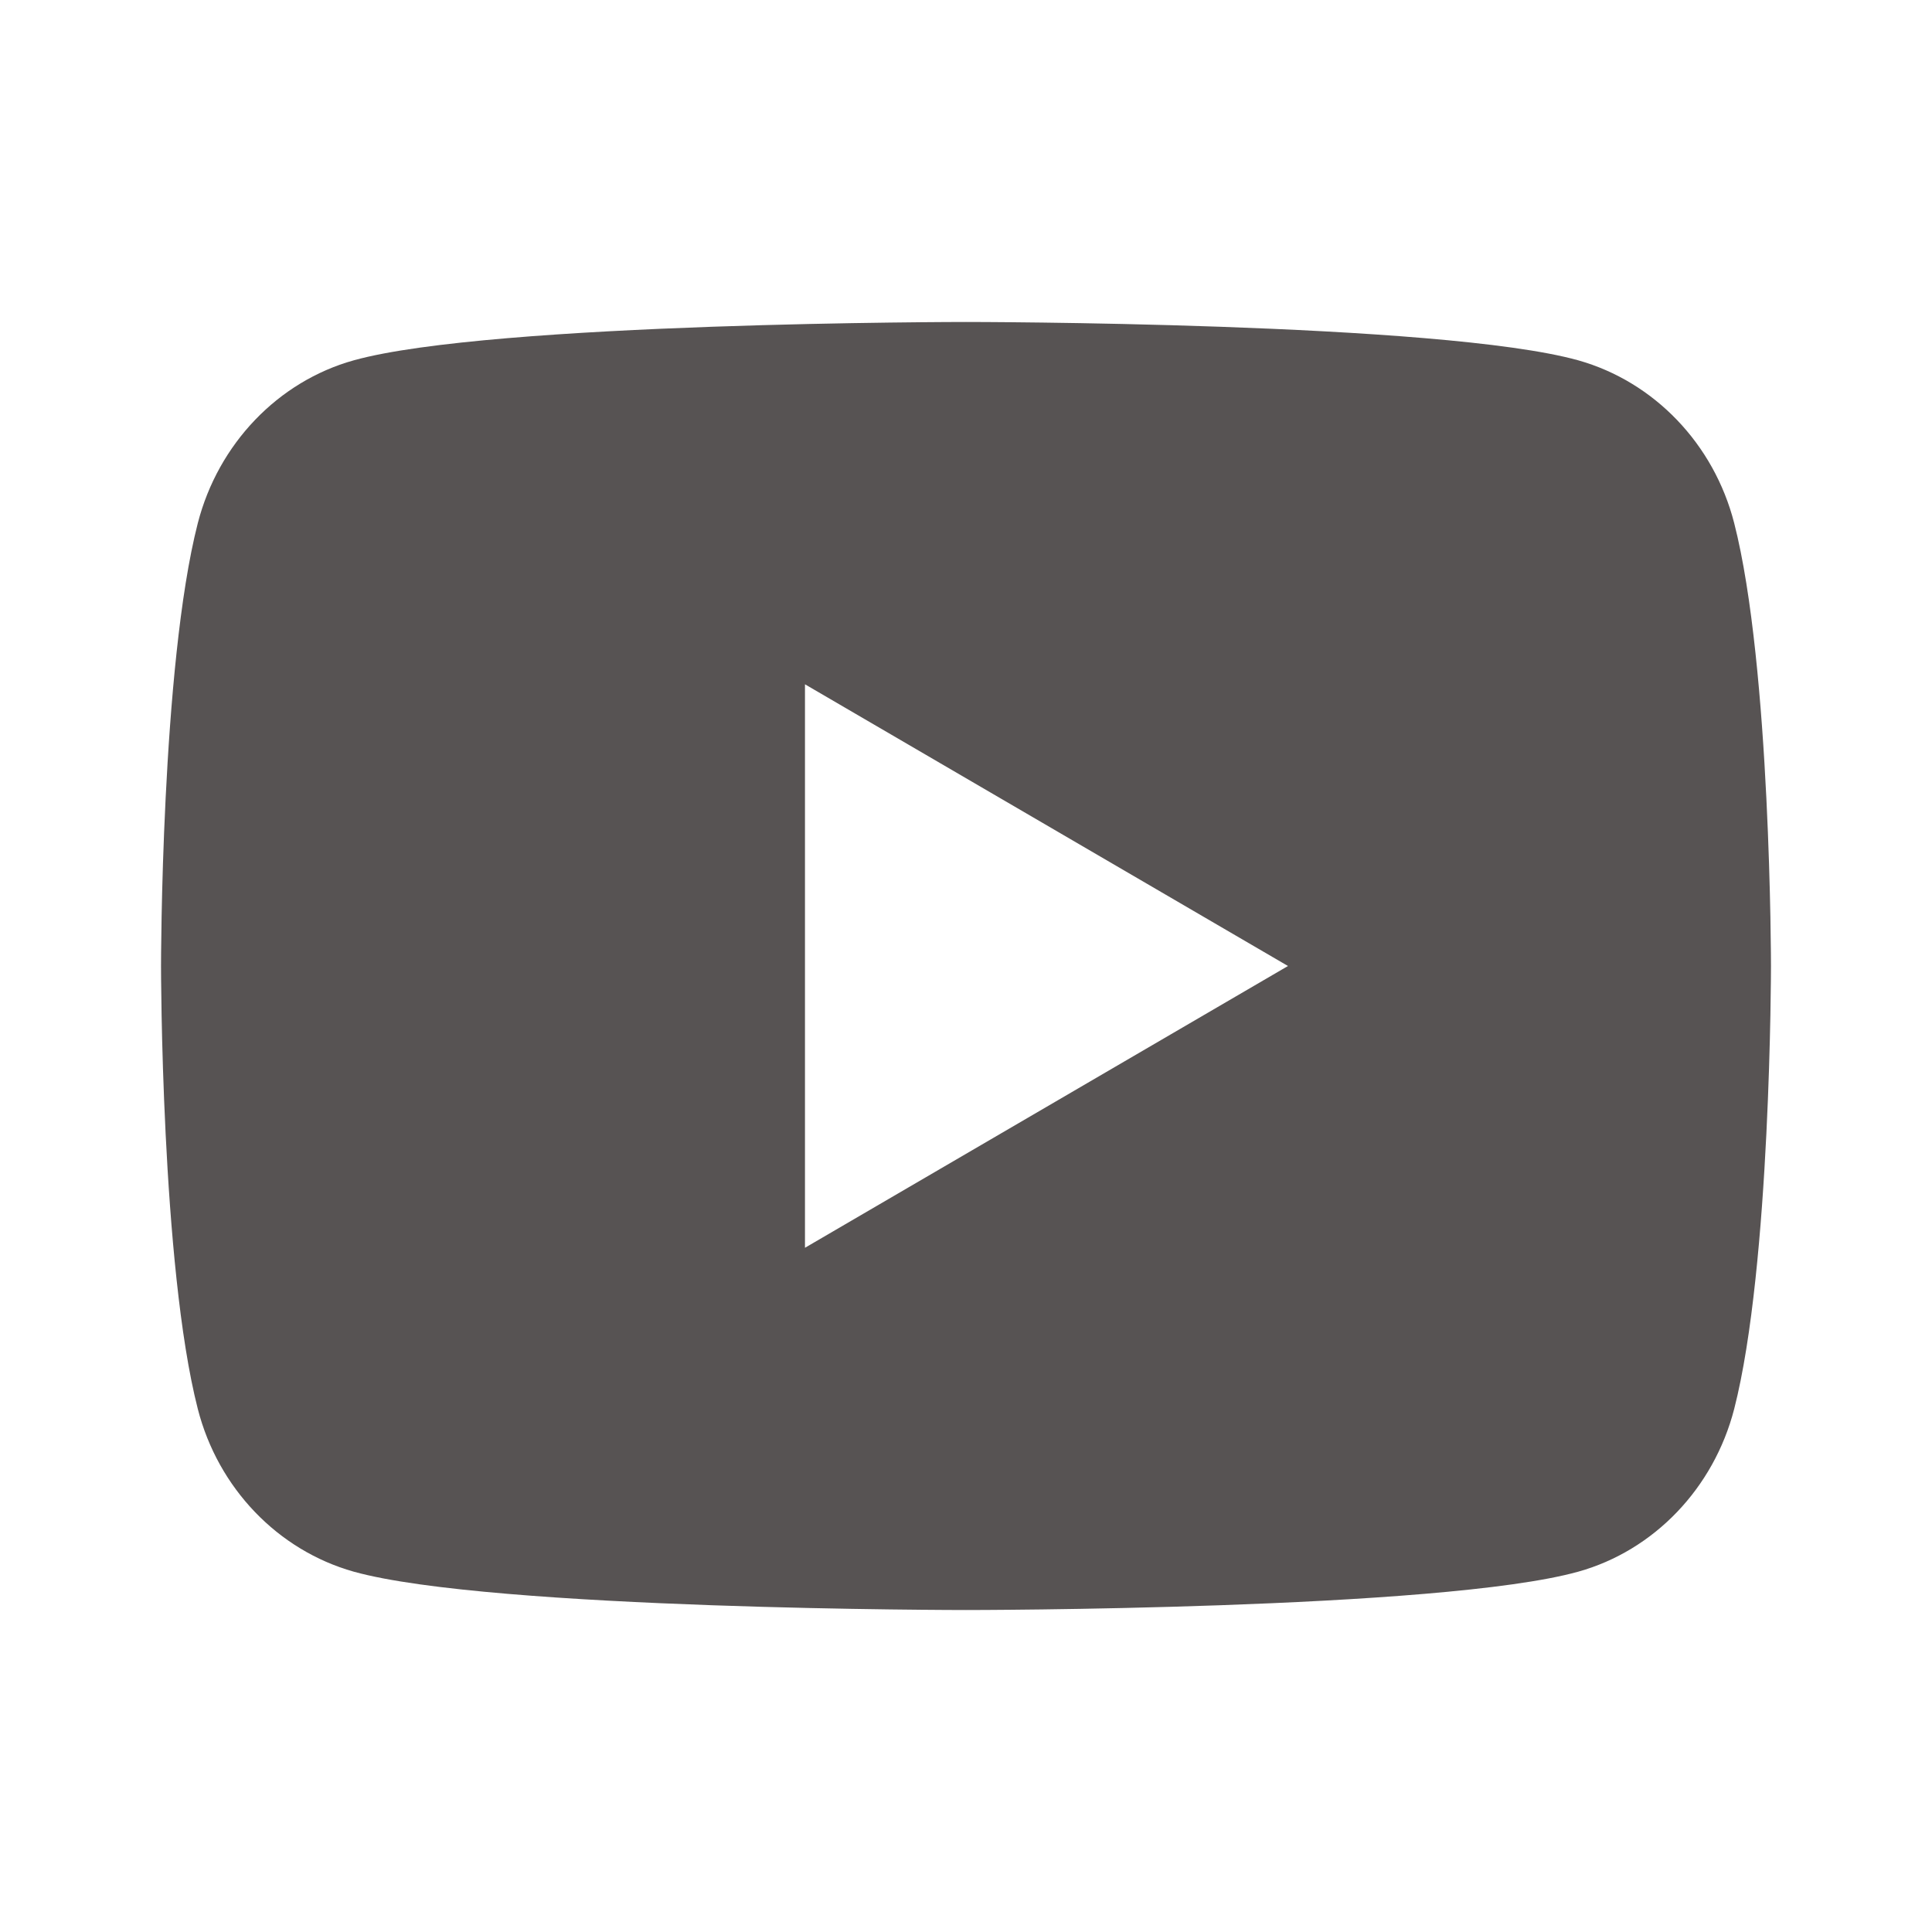 <svg width="26" height="26" viewBox="0 0 26 26" fill="none" xmlns="http://www.w3.org/2000/svg">
<path d="M23.338 7.04C23.833 8.97 23.833 13 23.833 13C23.833 13 23.833 17.03 23.338 18.961C23.063 20.028 22.258 20.867 21.239 21.151C19.387 21.667 13 21.667 13 21.667C13 21.667 6.616 21.667 4.761 21.151C3.737 20.863 2.934 20.024 2.662 18.961C2.167 17.03 2.167 13 2.167 13C2.167 13 2.167 8.97 2.662 7.04C2.937 5.973 3.742 5.133 4.761 4.849C6.616 4.333 13 4.333 13 4.333C13 4.333 19.387 4.333 21.239 4.849C22.262 5.137 23.066 5.976 23.338 7.04ZM10.833 16.792L17.333 13L10.833 9.209V16.792Z" fill="#575353"/>
</svg>
